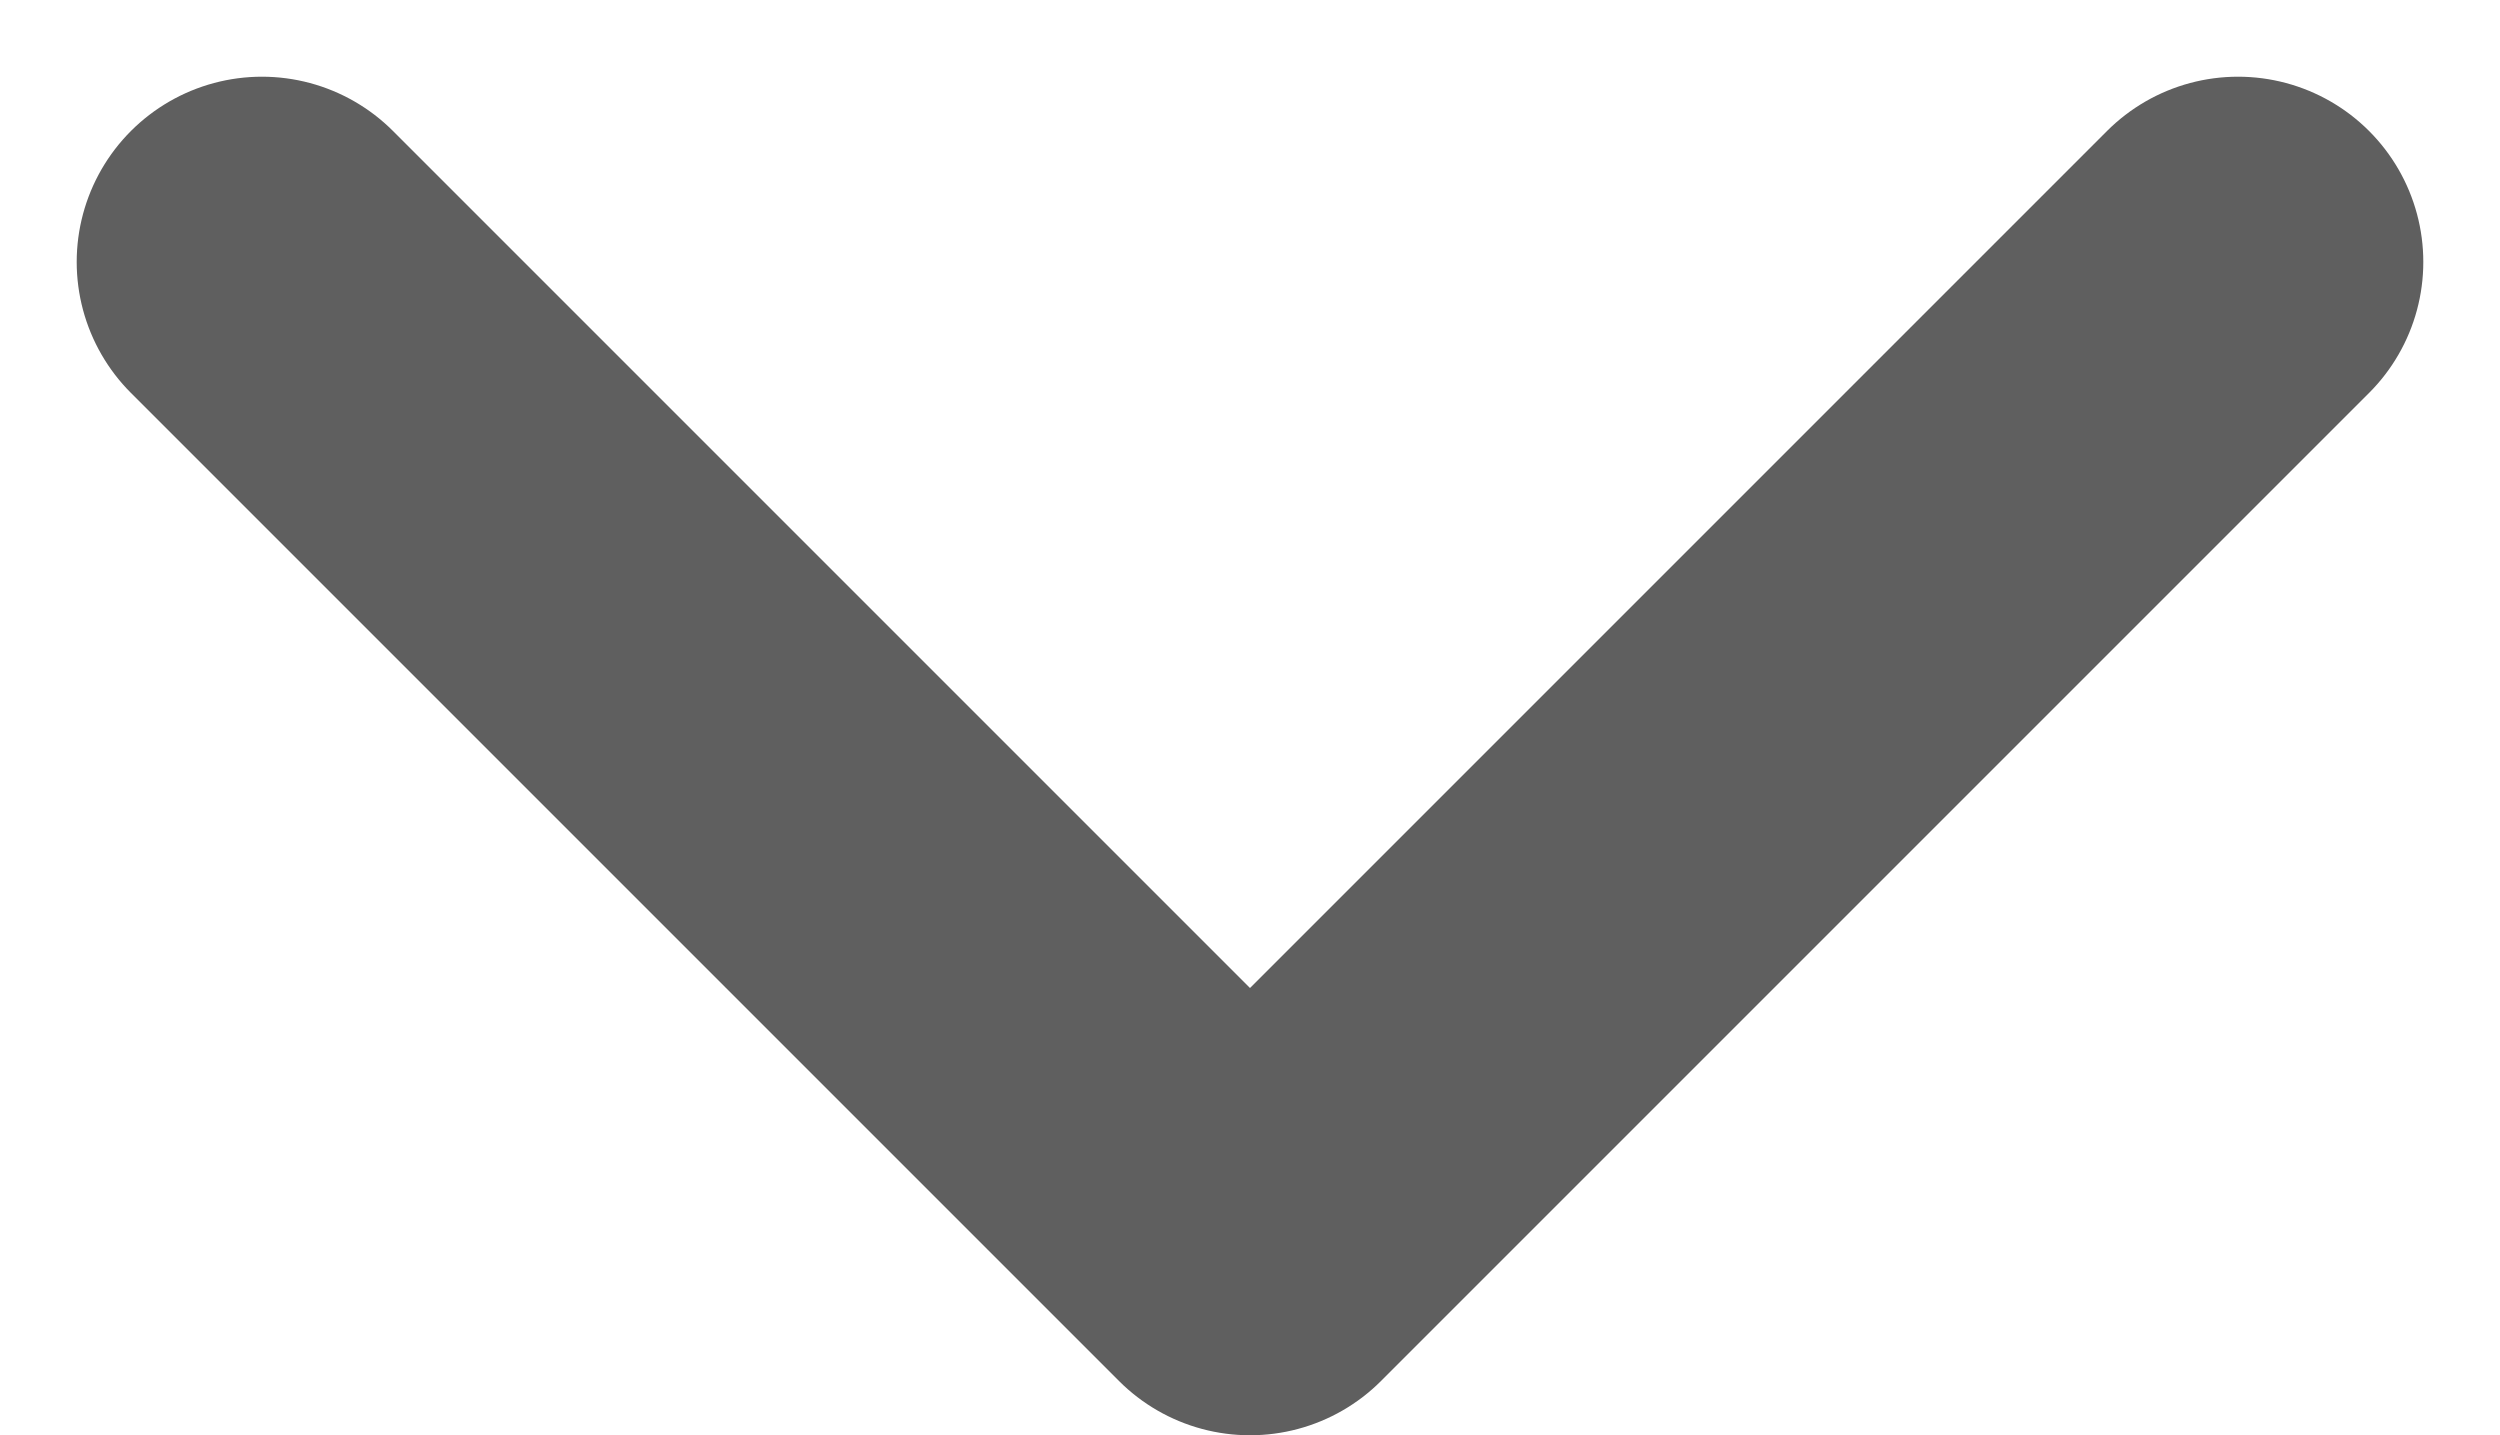 <svg xmlns="http://www.w3.org/2000/svg" width="20.242" height="11.621" viewBox="0 0 20.242 11.621">
  <path id="Path_6302" data-name="Path 6302" d="M21,18l8,8-8,8" transform="translate(36.121 -18.879) rotate(90)" fill="none" stroke="#5f5f5f" stroke-linecap="round" stroke-linejoin="round" stroke-width="3"/>
</svg>
